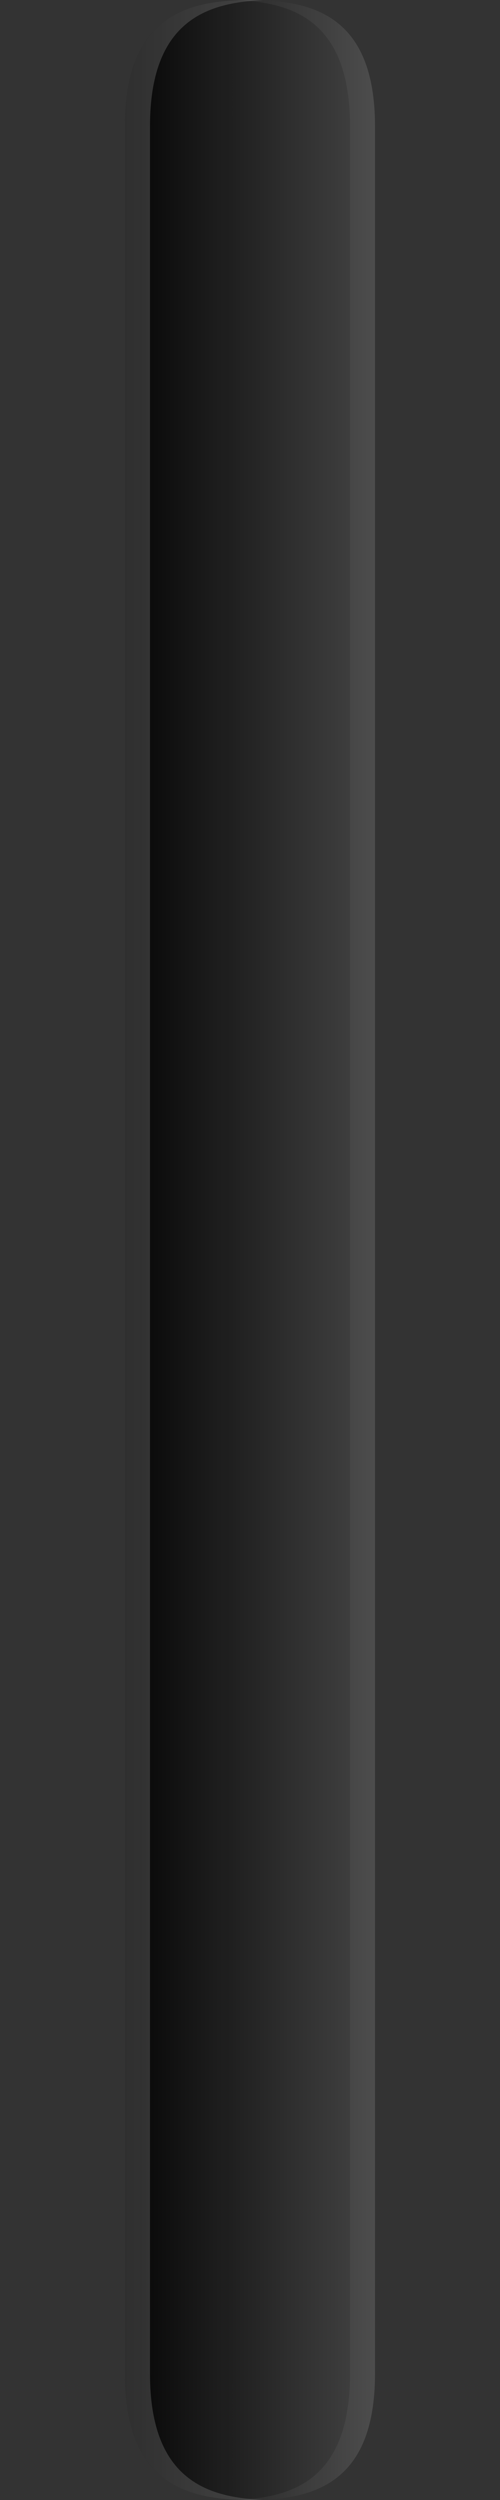 <?xml version="1.0" encoding="UTF-8"?>
<!DOCTYPE svg PUBLIC "-//W3C//DTD SVG 1.1 Tiny//EN" "http://www.w3.org/Graphics/SVG/1.1/DTD/svg11-tiny.dtd">
<svg baseProfile="tiny" height="100px" version="1.1" viewBox="0 0 20 100" width="20px" x="0px" xmlns="http://www.w3.org/2000/svg" xmlns:xlink="http://www.w3.org/1999/xlink" y="0px">
<rect x="0" y="0" width="20" height="100" fill="#333333" stroke="none"/>
<path d="M5,5.045v89.91C5,99.4,7.527,100,9.994,100C12.471,100,15,99.4,15,94.955V5.045C15,0.6,12.475,0,10.008,0  C7.533,0,5,0.6,5,5.045L5,5.045z" fill-opacity="0.9" stroke-opacity="0.9"/>
<path d="M5,5.045v89.91C5,99.4,7.527,100,9.994,100C12.471,100,15,99.4,15,94.955V5.045  C15,0.6,12.475,0,10.008,0C7.533,0,5,0.6,5,5.045L5,5.045z" fill="url(#SVGID_1_)" fill-opacity="0.25" stroke-opacity="0.25"/>
<path d="M6,94.955V5.045C6,0.9,8.203,0.1,10.508,0.01C10.342,0.004,10.175,0,10.008,0  C7.533,0,5,0.6,5,5.045v89.91C5,99.4,7.527,100,9.994,100c0.168,0,0.334-0.004,0.502-0.01C8.197,99.9,6,99.102,6,94.955z" fill="#6F6F6E" fill-opacity="0.4" stroke-opacity="0.4"/>
<path d="M14,94.955V5.045C14,0.9,11.798,0.1,9.494,0.01C9.66,0.004,9.826,0,9.992,0  C12.468,0,15,0.6,15,5.045v89.91C15,99.4,12.475,100,10.006,100c-0.166,0-0.334-0.004-0.5-0.01C11.803,99.9,14,99.102,14,94.955z" fill="#FFFFFF" fill-opacity="0.05" stroke-opacity="0.05"/>
<rect fill="none" height="100" width="20"/>
<defs>
<linearGradient gradientTransform="matrix(0 -1 1 0 -775.633 3005.633)" gradientUnits="userSpaceOnUse" id="SVGID_1_" x1="2955.633" x2="2955.633" y1="790.633" y2="780.633">
<stop offset="0" style="stop-color:#FFFFFF"/>
<stop offset="1" style="stop-color:#FFFFFF;stop-opacity:0"/>
</linearGradient>
</defs>
</svg>
